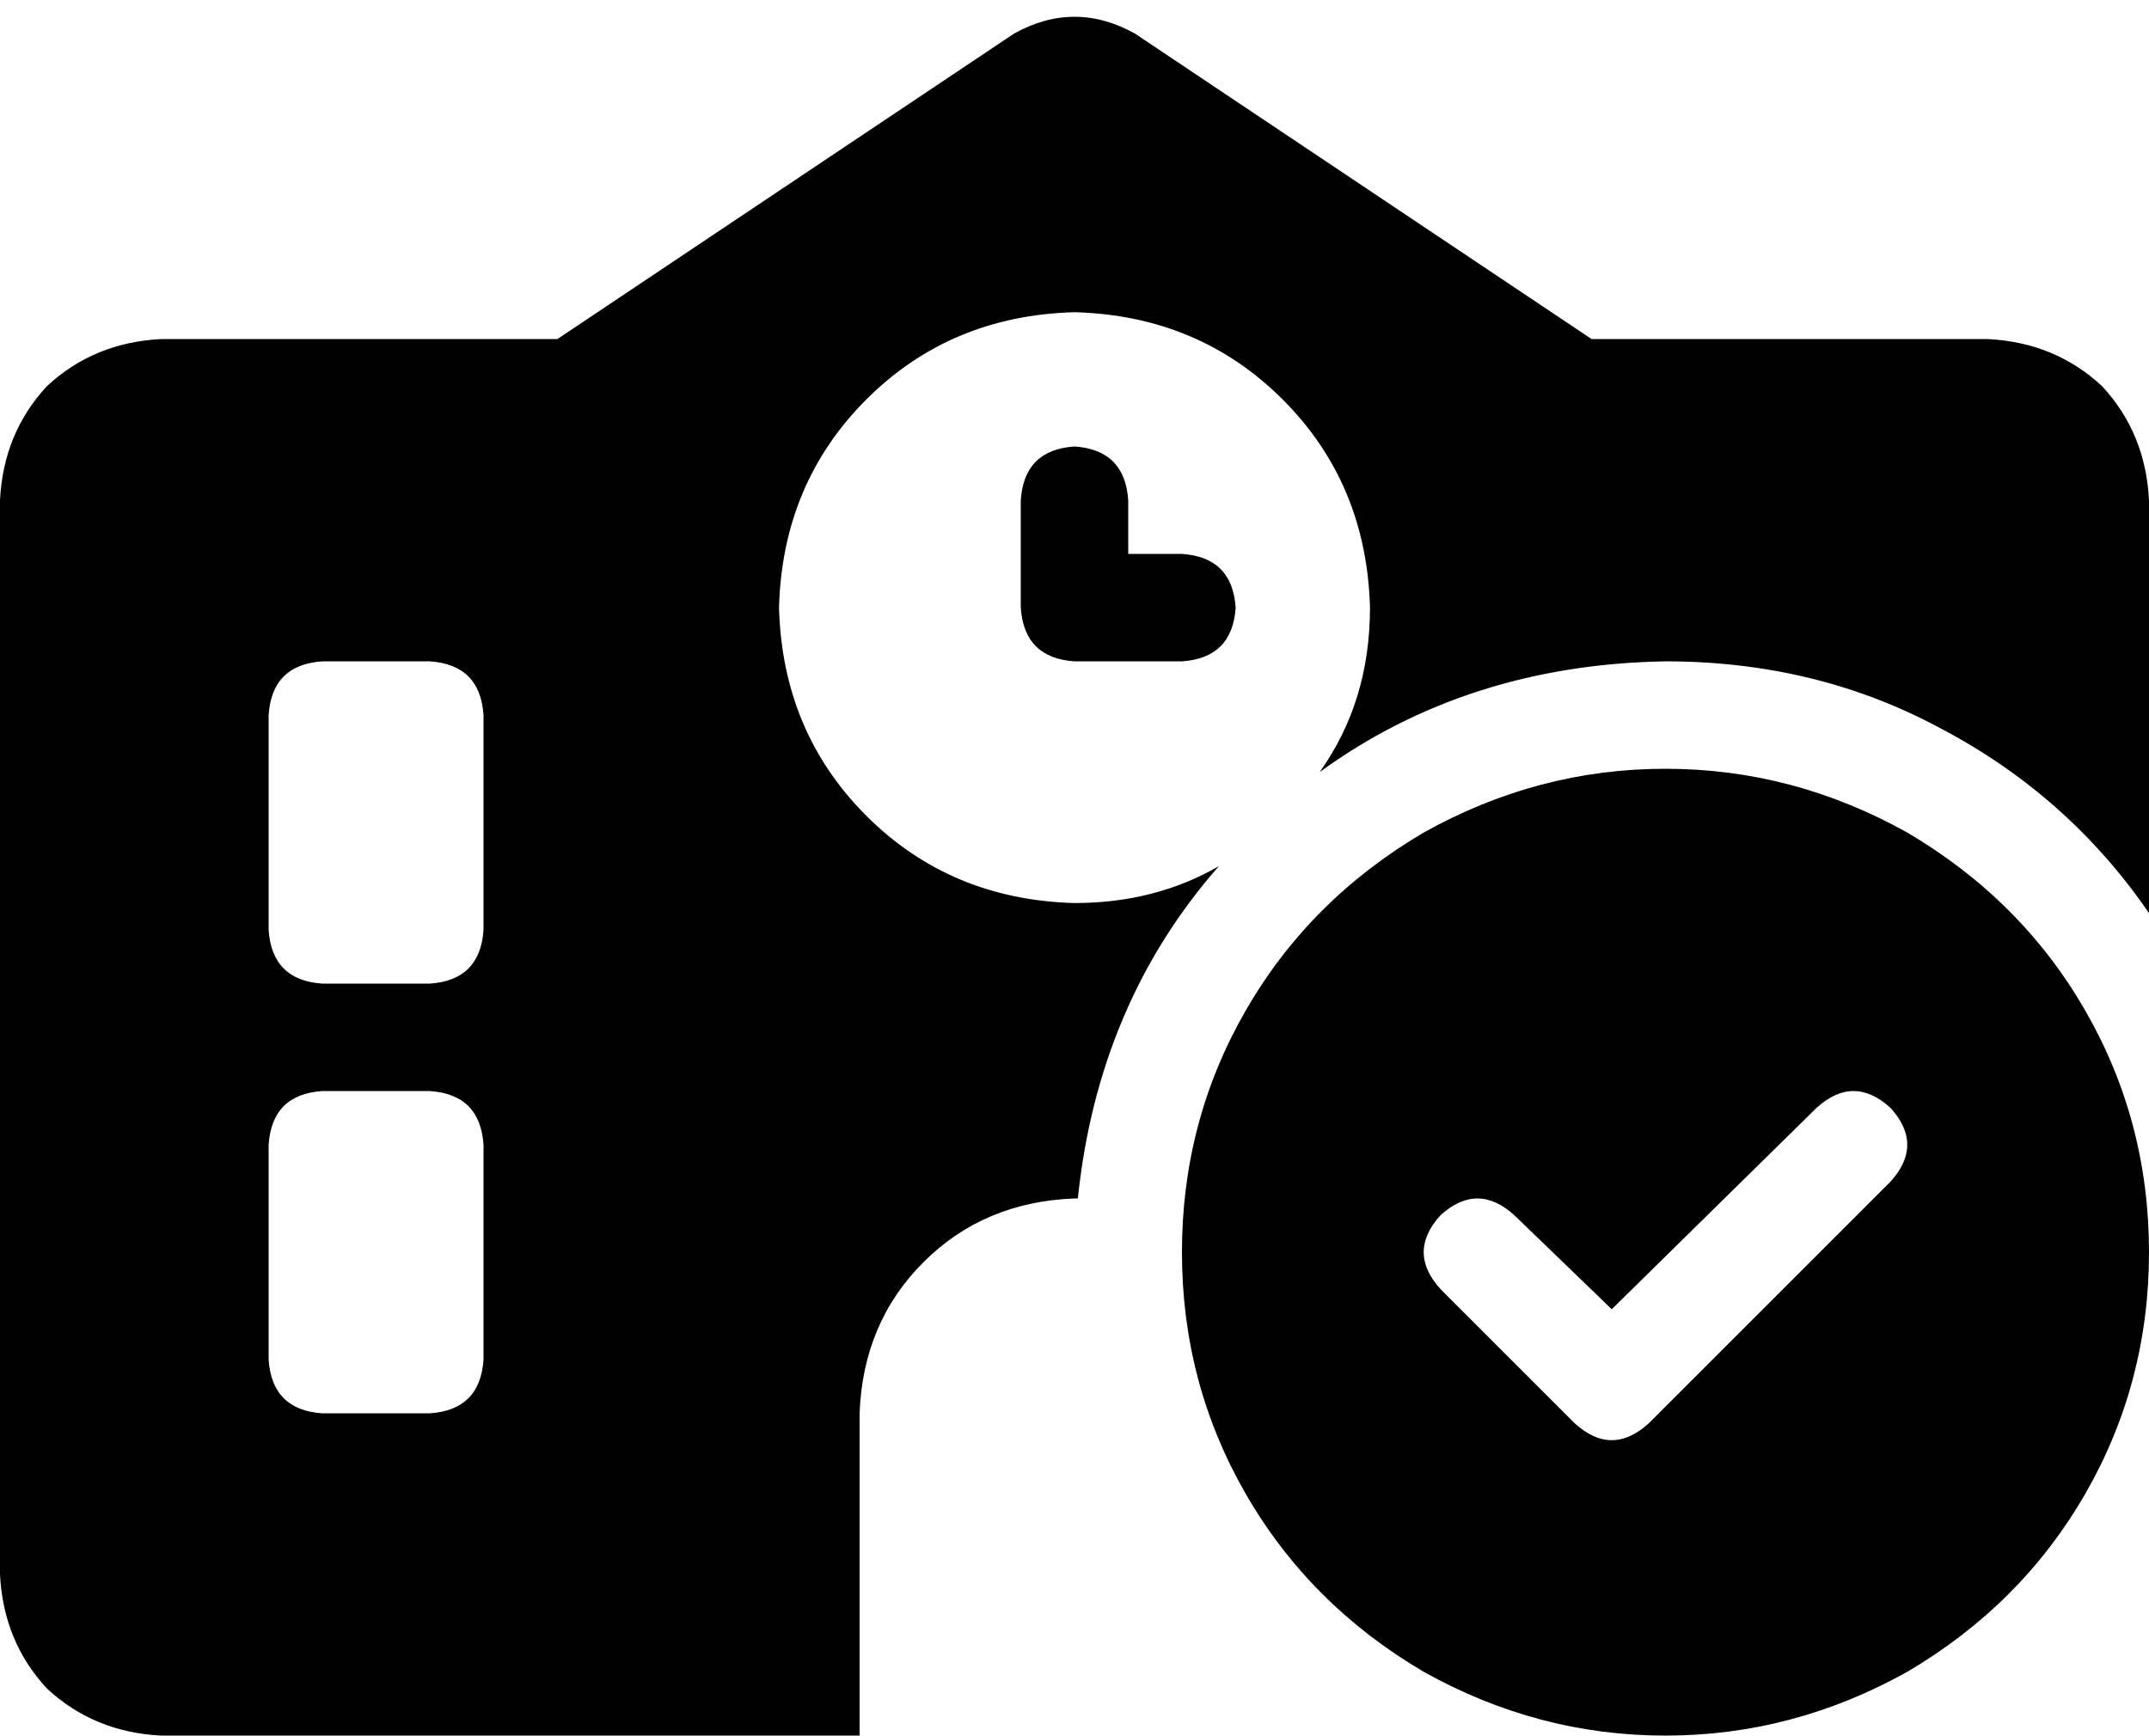 <svg xmlns="http://www.w3.org/2000/svg" viewBox="0 0 640 517">
  <path d="M 338 10 Q 320 0 302 10 L 166 101 L 166 101 L 48 101 L 48 101 Q 28 102 14 115 Q 1 129 0 149 L 0 469 L 0 469 Q 1 489 14 503 Q 28 516 48 517 L 320 517 L 320 517 Q 320 517 320 517 Q 320 517 320 517 L 256 517 L 256 517 L 256 421 L 256 421 Q 257 394 275 376 Q 293 358 320 357 L 320 357 L 320 357 L 321 357 L 321 357 Q 327 299 363 258 Q 344 269 320 269 Q 283 268 258 243 Q 233 218 232 181 Q 233 144 258 119 Q 283 94 320 93 Q 357 94 382 119 Q 407 144 408 181 Q 408 209 393 230 Q 437 198 496 197 Q 541 197 578 217 Q 616 237 640 272 L 640 149 L 640 149 Q 639 129 626 115 Q 612 102 592 101 L 474 101 L 474 101 L 338 10 L 338 10 Z M 96 197 L 128 197 L 96 197 L 128 197 Q 143 198 144 213 L 144 277 L 144 277 Q 143 292 128 293 L 96 293 L 96 293 Q 81 292 80 277 L 80 213 L 80 213 Q 81 198 96 197 L 96 197 Z M 96 325 L 128 325 L 96 325 L 128 325 Q 143 326 144 341 L 144 405 L 144 405 Q 143 420 128 421 L 96 421 L 96 421 Q 81 420 80 405 L 80 341 L 80 341 Q 81 326 96 325 L 96 325 Z M 320 133 Q 305 134 304 149 L 304 181 L 304 181 Q 305 196 320 197 L 352 197 L 352 197 Q 367 196 368 181 Q 367 166 352 165 L 336 165 L 336 165 L 336 149 L 336 149 Q 335 134 320 133 L 320 133 Z M 640 373 Q 640 334 621 301 L 621 301 L 621 301 Q 602 268 568 248 Q 534 229 496 229 Q 458 229 424 248 Q 390 268 371 301 Q 352 334 352 373 Q 352 412 371 445 Q 390 478 424 498 Q 458 517 496 517 Q 534 517 568 498 Q 602 478 621 445 Q 640 412 640 373 L 640 373 Z M 541 330 Q 552 320 563 330 Q 573 341 563 352 L 491 424 L 491 424 Q 480 434 469 424 L 429 384 L 429 384 Q 419 373 429 362 Q 440 352 451 362 L 480 390 L 480 390 L 541 330 L 541 330 Z" />
</svg>